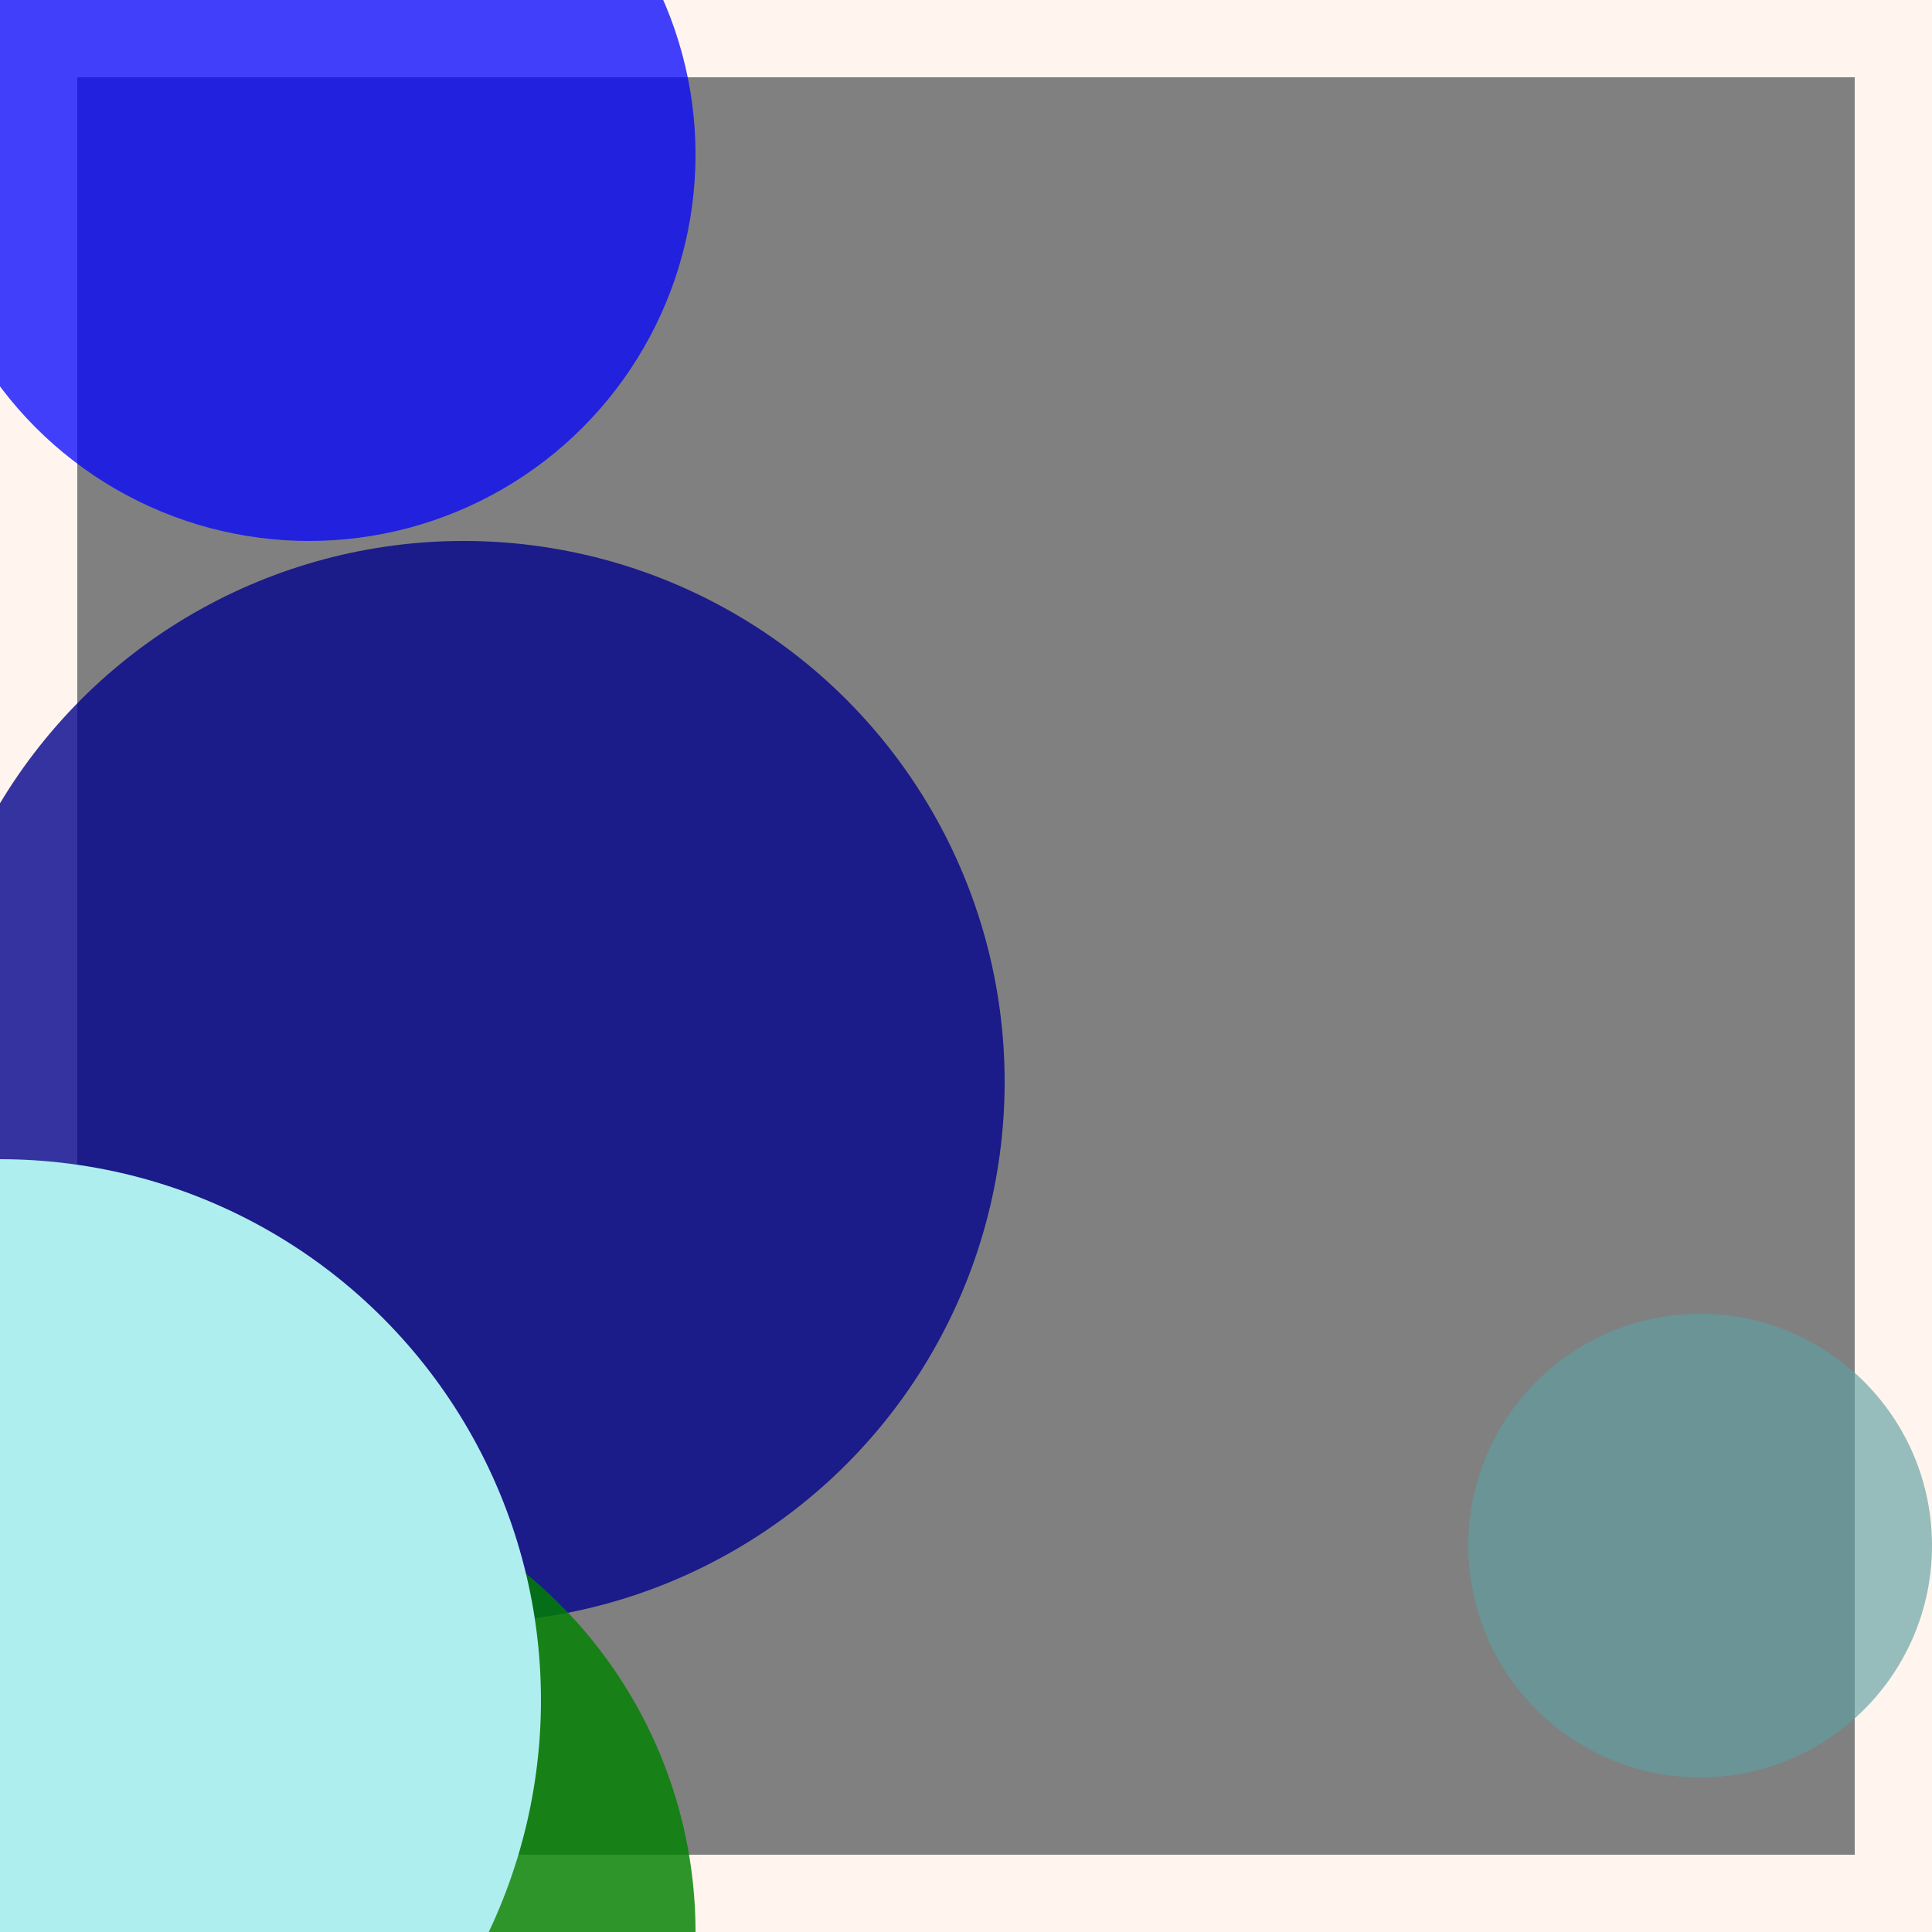 <svg viewBox="0 0 25 25" width="25" height="25" xmlns="http://www.w3.org/2000/svg"><rect x="0" y="0" width="25" height="25" fill="#808080" stroke="none"/><rect width="25" height="25" fill="none" stroke="seashell" stroke-width="2"/>
<circle cx="22" cy="20" r="3" fill="cadetblue" fill-opacity="0.65"/>
<circle cx="4" cy="2" r="5" fill="blue" fill-opacity="0.74"/>
<circle cx="6" cy="14" r="7" fill="darkblue" fill-opacity="0.79"/>
<circle cx="3" cy="25" r="6" fill="green" fill-opacity="0.82"/>
<circle cx="0" cy="22" r="7" fill="paleturquoise" fill-opacity="1.00"/></svg>